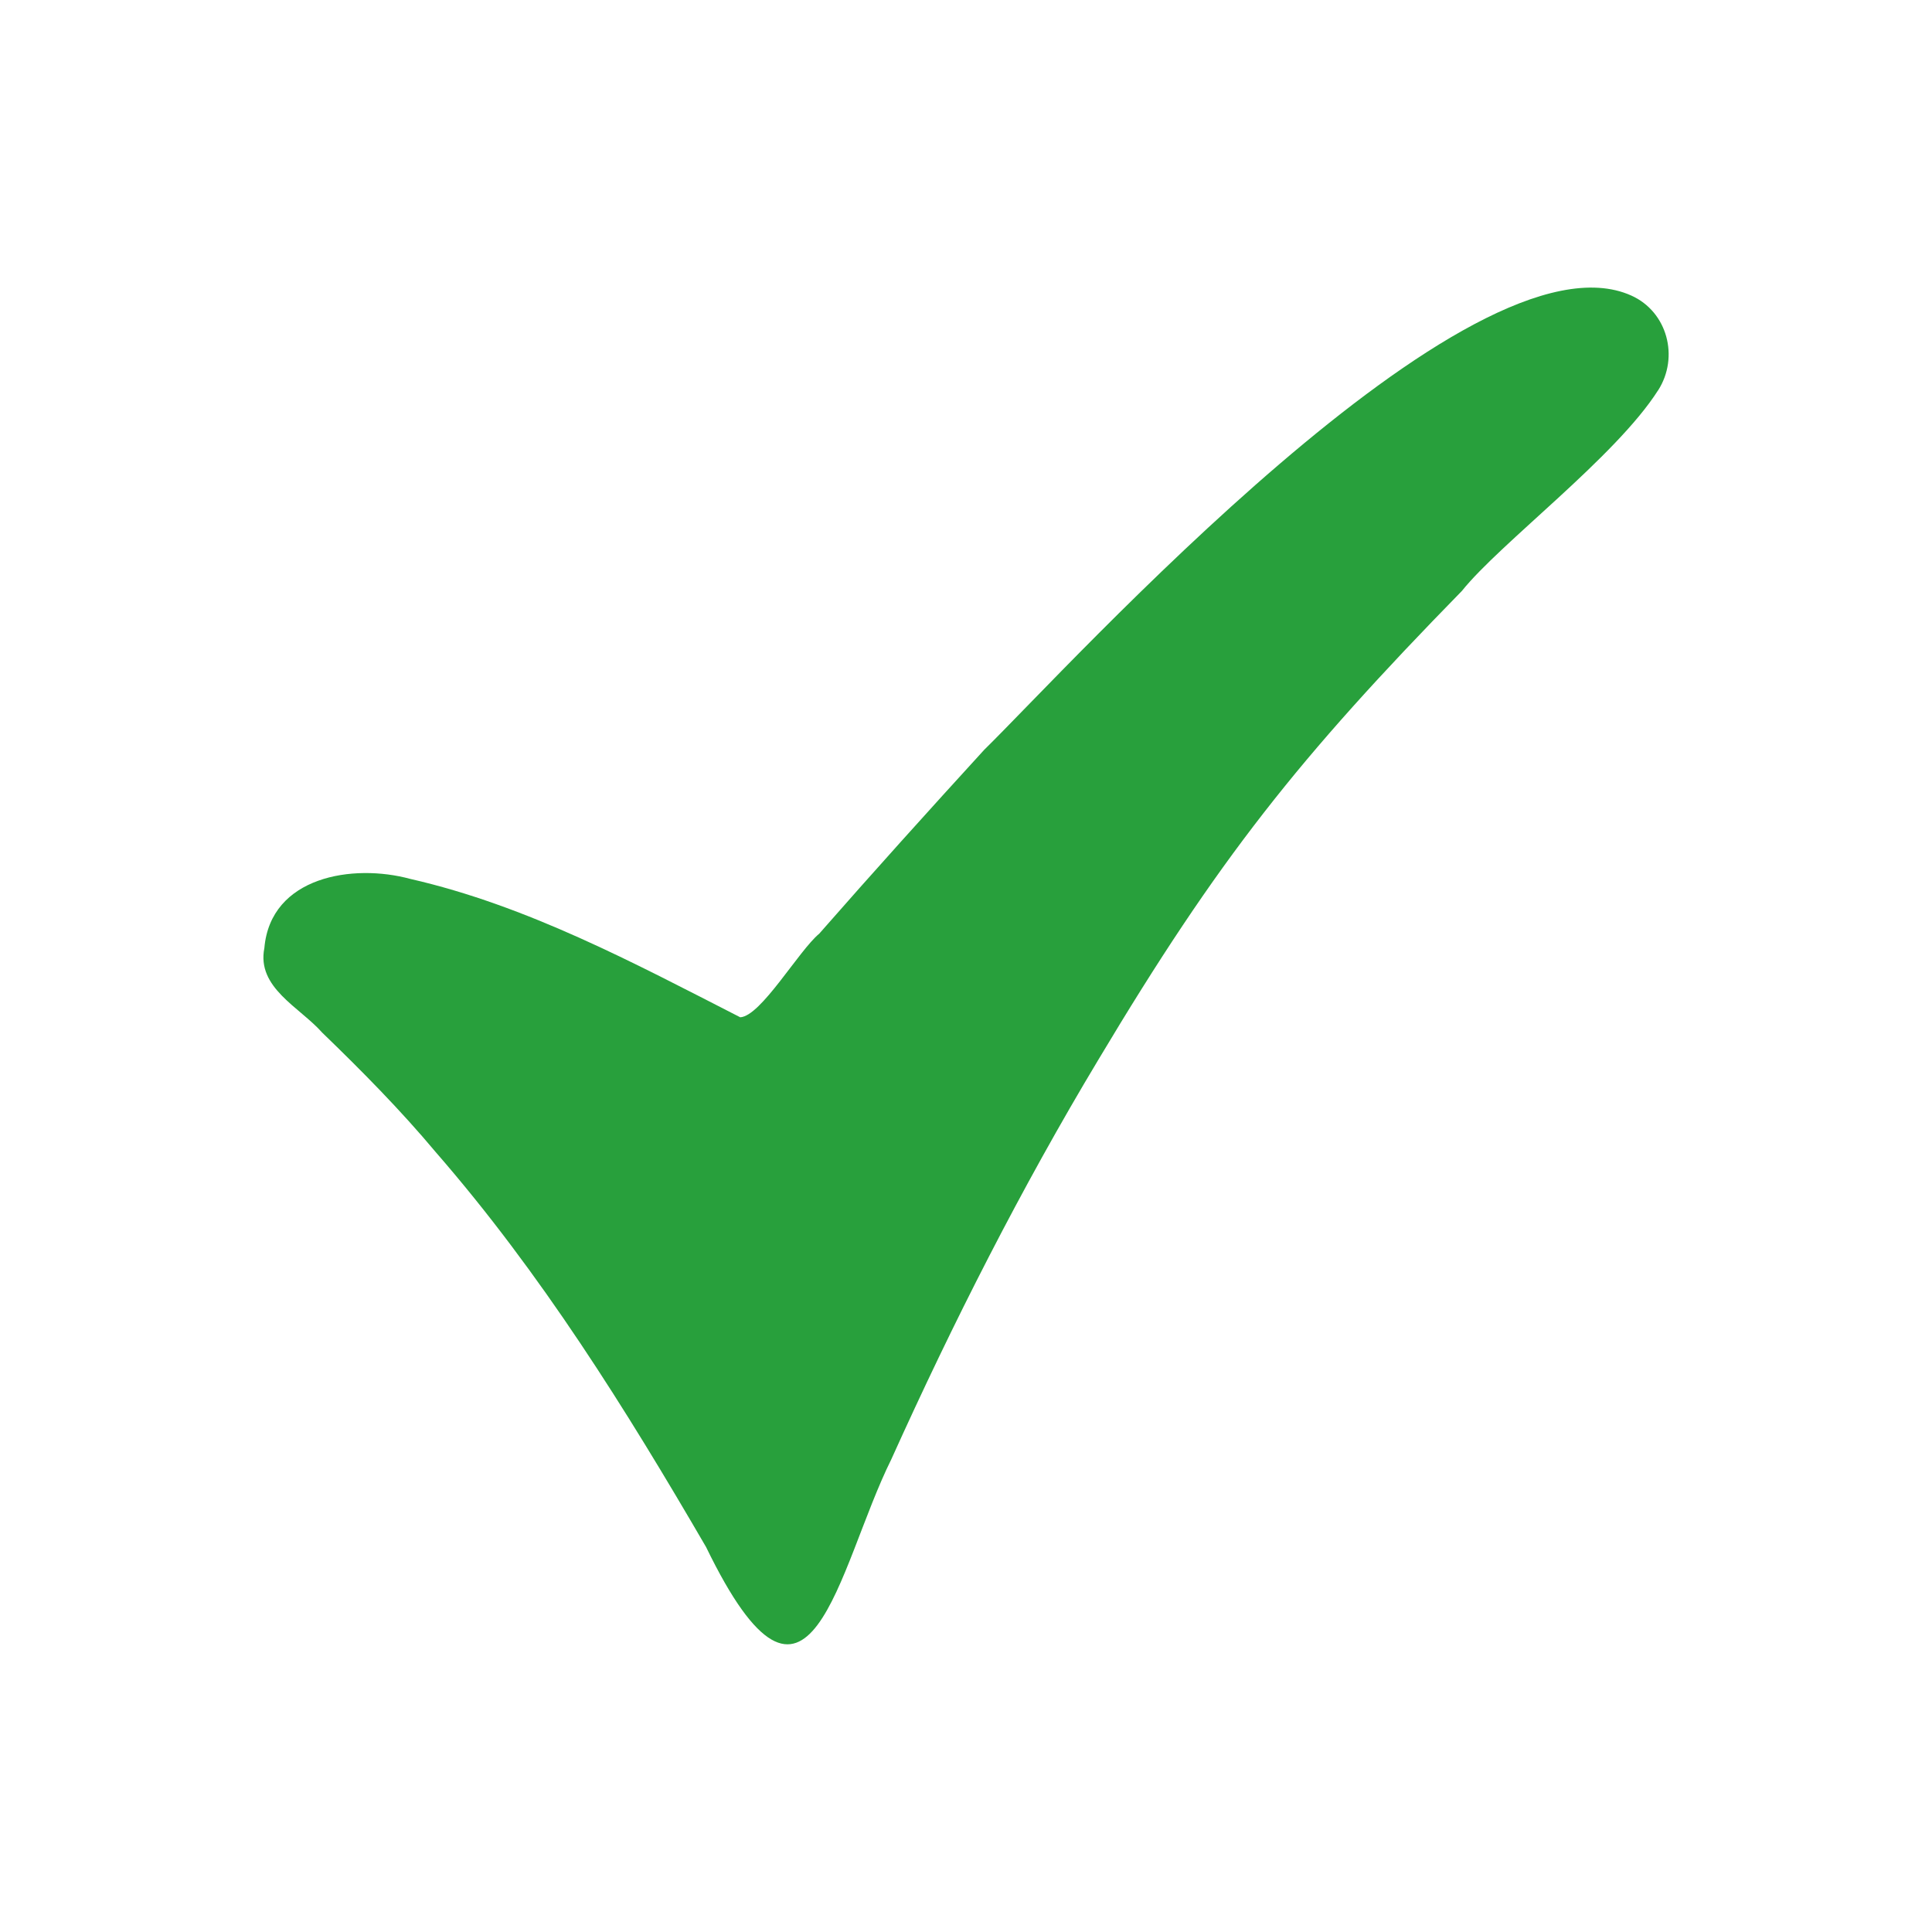<?xml version="1.0" encoding="UTF-8"?>
<svg id="Layer_1" data-name="Layer 1" xmlns="http://www.w3.org/2000/svg" width="512" height="512" viewBox="0 0 512 512">
  <path d="M439.42,103.42c-11.28,17.72-41.78,40.43-52.01,53.19-43.36,44.34-64.5,70.98-96.31,124.19-20.48,34.08-38.51,69.63-54.86,105.86-14.47,29.14-21.43,80.34-49.12,23.33-21.25-36.55-43.79-72.66-71.61-104.62-9.37-11.2-19.62-21.57-30.11-31.7-5.99-6.79-17.44-11.89-15.34-22.44,1.65-18.96,23.46-22.45,38.67-18.31,30.94,7.06,59.37,22.32,87.44,36.67,5.48-.27,15.51-17.67,20.93-22.15,14.39-16.42,29.01-32.63,43.74-48.75,22.71-22.25,128.84-139.6,171.5-120.35,9.53,4.3,12.71,16.25,7.1,25.07Z" fill="#28a03c"/>
</svg>